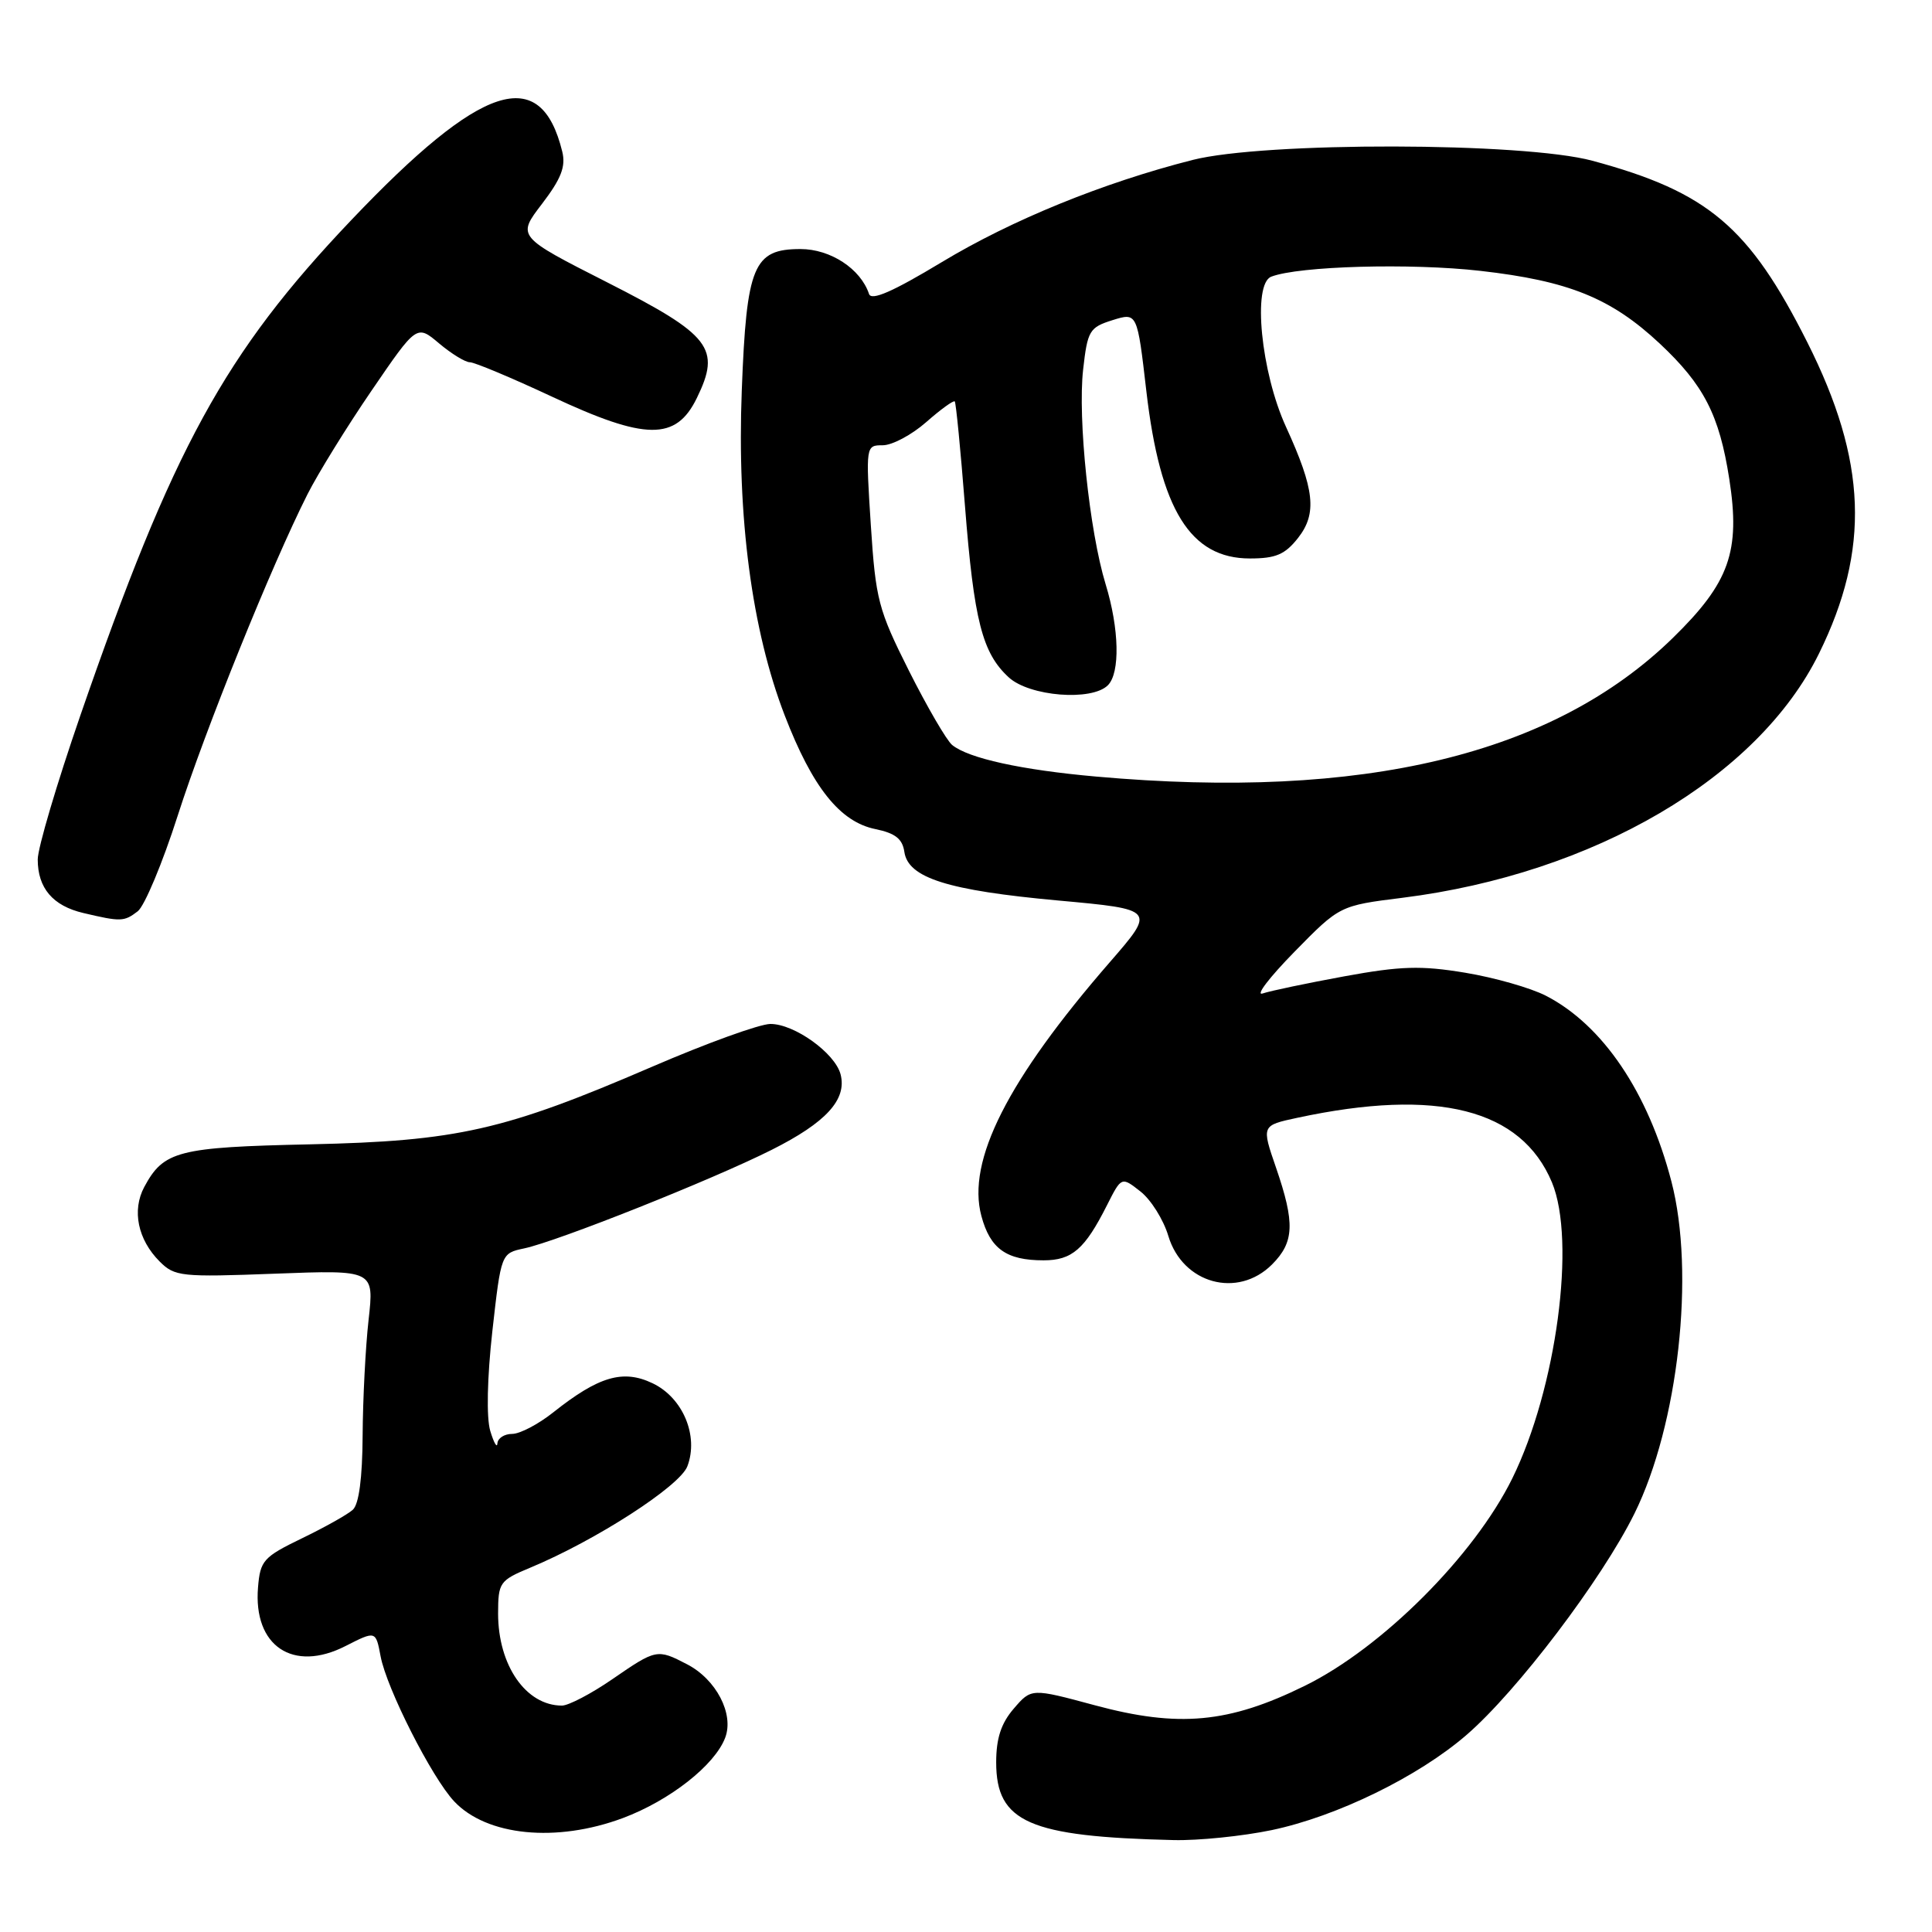 <?xml version="1.0" encoding="UTF-8" standalone="no"?>
<!DOCTYPE svg PUBLIC "-//W3C//DTD SVG 1.1//EN" "http://www.w3.org/Graphics/SVG/1.1/DTD/svg11.dtd" >
<svg xmlns="http://www.w3.org/2000/svg" xmlns:xlink="http://www.w3.org/1999/xlink" version="1.1" viewBox="0 0 256 256">
 <g >
 <path fill="currentColor"
d=" M 168.50 242.50 C 177.16 240.68 187.94 235.41 194.33 229.88 C 201.03 224.09 212.25 209.29 216.57 200.56 C 222.39 188.78 224.63 168.67 221.47 156.55 C 218.39 144.72 212.37 135.82 204.84 131.94 C 202.82 130.90 198.01 129.53 194.14 128.89 C 188.28 127.92 185.61 128.00 178.12 129.37 C 173.17 130.28 168.30 131.30 167.31 131.64 C 166.31 131.98 168.20 129.51 171.51 126.13 C 177.52 120.00 177.52 120.00 185.84 118.96 C 211.19 115.78 232.93 103.04 241.02 86.61 C 247.83 72.79 247.39 61.08 239.48 45.36 C 231.77 30.04 226.31 25.43 211.00 21.30 C 201.87 18.83 167.52 18.77 158.00 21.20 C 146.11 24.23 134.07 29.14 124.78 34.74 C 118.30 38.65 115.46 39.89 115.15 38.95 C 114.04 35.62 110.04 33.00 106.07 33.00 C 99.83 33.00 98.92 35.19 98.29 51.72 C 97.64 68.52 99.62 83.50 103.98 94.80 C 107.66 104.35 111.31 108.91 116.00 109.86 C 118.62 110.40 119.58 111.15 119.83 112.87 C 120.33 116.33 125.56 117.98 140.20 119.32 C 153.13 120.50 153.13 120.50 147.05 127.50 C 133.49 143.11 128.07 153.83 130.04 161.13 C 131.21 165.48 133.35 167.00 138.28 167.00 C 142.05 167.00 143.74 165.53 146.68 159.70 C 148.60 155.90 148.60 155.90 151.12 157.88 C 152.51 158.97 154.17 161.62 154.81 163.77 C 156.71 170.10 163.99 172.10 168.55 167.55 C 171.50 164.59 171.61 162.08 169.08 154.72 C 167.15 149.13 167.15 149.13 171.92 148.11 C 190.48 144.13 201.57 146.95 205.64 156.67 C 208.86 164.40 206.24 183.99 200.39 195.89 C 195.34 206.14 183.13 218.35 172.89 223.38 C 162.81 228.34 156.17 228.95 145.08 225.96 C 136.66 223.69 136.66 223.69 134.33 226.40 C 132.65 228.35 132.00 230.34 132.00 233.52 C 132.00 241.46 136.36 243.37 155.50 243.82 C 158.80 243.90 164.65 243.30 168.50 242.50 Z  M 82.54 240.90 C 88.76 238.57 94.71 233.90 96.09 230.26 C 97.29 227.11 94.90 222.52 91.03 220.52 C 87.08 218.47 86.95 218.50 81.14 222.50 C 78.34 224.43 75.33 226.00 74.46 226.00 C 69.69 226.00 66.00 220.67 66.00 213.80 C 66.01 209.69 66.19 209.42 70.25 207.73 C 78.93 204.12 90.08 196.93 91.08 194.29 C 92.61 190.27 90.49 185.20 86.47 183.29 C 82.56 181.42 79.33 182.37 73.33 187.13 C 71.35 188.71 68.89 190.00 67.86 190.00 C 66.84 190.00 65.96 190.56 65.91 191.25 C 65.87 191.94 65.44 191.19 64.96 189.60 C 64.44 187.85 64.55 182.59 65.24 176.38 C 66.40 166.07 66.40 166.07 69.45 165.42 C 73.85 164.49 94.35 156.33 102.23 152.37 C 109.47 148.74 112.25 145.69 111.38 142.35 C 110.64 139.53 105.24 135.66 102.07 135.68 C 100.65 135.69 93.60 138.24 86.38 141.36 C 66.83 149.79 60.61 151.20 41.09 151.63 C 23.56 152.01 21.68 152.50 19.11 157.29 C 17.46 160.39 18.26 164.26 21.16 167.16 C 23.15 169.15 24.02 169.24 36.42 168.77 C 49.58 168.27 49.58 168.27 48.84 174.88 C 48.43 178.52 48.08 185.42 48.05 190.21 C 48.02 195.85 47.56 199.32 46.75 200.05 C 46.06 200.68 43.02 202.38 40.00 203.84 C 34.90 206.31 34.48 206.78 34.19 210.33 C 33.54 218.11 38.83 221.66 45.78 218.11 C 49.79 216.07 49.79 216.07 50.43 219.46 C 51.22 223.71 57.22 235.55 60.18 238.69 C 64.49 243.28 73.73 244.19 82.54 240.90 Z  M 18.25 120.75 C 19.15 120.06 21.54 114.35 23.55 108.07 C 27.21 96.65 35.97 74.96 40.74 65.50 C 42.13 62.75 45.95 56.56 49.24 51.75 C 55.22 43.00 55.22 43.00 58.18 45.50 C 59.82 46.88 61.65 48.00 62.26 48.00 C 62.87 48.00 67.77 50.05 73.14 52.56 C 85.56 58.37 89.57 58.41 92.33 52.75 C 95.56 46.15 94.20 44.40 80.47 37.42 C 68.50 31.34 68.50 31.34 71.82 27.01 C 74.36 23.68 74.99 22.07 74.50 20.08 C 71.64 8.44 63.83 10.98 46.53 29.18 C 29.76 46.81 22.90 59.36 10.64 94.82 C 7.54 103.80 5.00 112.37 5.00 113.88 C 5.00 117.68 7.00 120.03 11.05 120.98 C 16.01 122.15 16.44 122.14 18.25 120.75 Z  M 145.25 102.90 C 135.33 102.02 128.32 100.48 126.16 98.71 C 125.43 98.10 122.86 93.69 120.45 88.90 C 116.38 80.79 116.03 79.46 115.39 69.60 C 114.71 59.05 114.72 59.00 116.97 59.00 C 118.22 59.00 120.81 57.62 122.72 55.94 C 124.64 54.25 126.34 53.02 126.51 53.19 C 126.67 53.36 127.28 59.58 127.86 67.00 C 129.06 82.25 130.15 86.52 133.66 89.75 C 136.41 92.28 144.66 92.94 146.80 90.80 C 148.44 89.16 148.31 83.32 146.50 77.41 C 144.35 70.38 142.79 55.43 143.52 48.97 C 144.10 43.81 144.36 43.38 147.42 42.42 C 150.69 41.40 150.69 41.40 151.90 51.85 C 153.73 67.55 157.72 74.00 165.62 74.00 C 169.04 74.00 170.27 73.48 172.00 71.28 C 174.54 68.04 174.20 64.86 170.41 56.58 C 167.08 49.32 165.93 37.62 168.45 36.66 C 172.11 35.25 186.95 34.84 196.15 35.89 C 207.87 37.22 213.48 39.50 219.92 45.52 C 225.77 51.00 227.82 54.98 229.14 63.47 C 230.63 73.07 229.17 77.19 221.67 84.52 C 205.80 100.01 180.66 106.06 145.25 102.90 Z "/>
</g>
</svg>